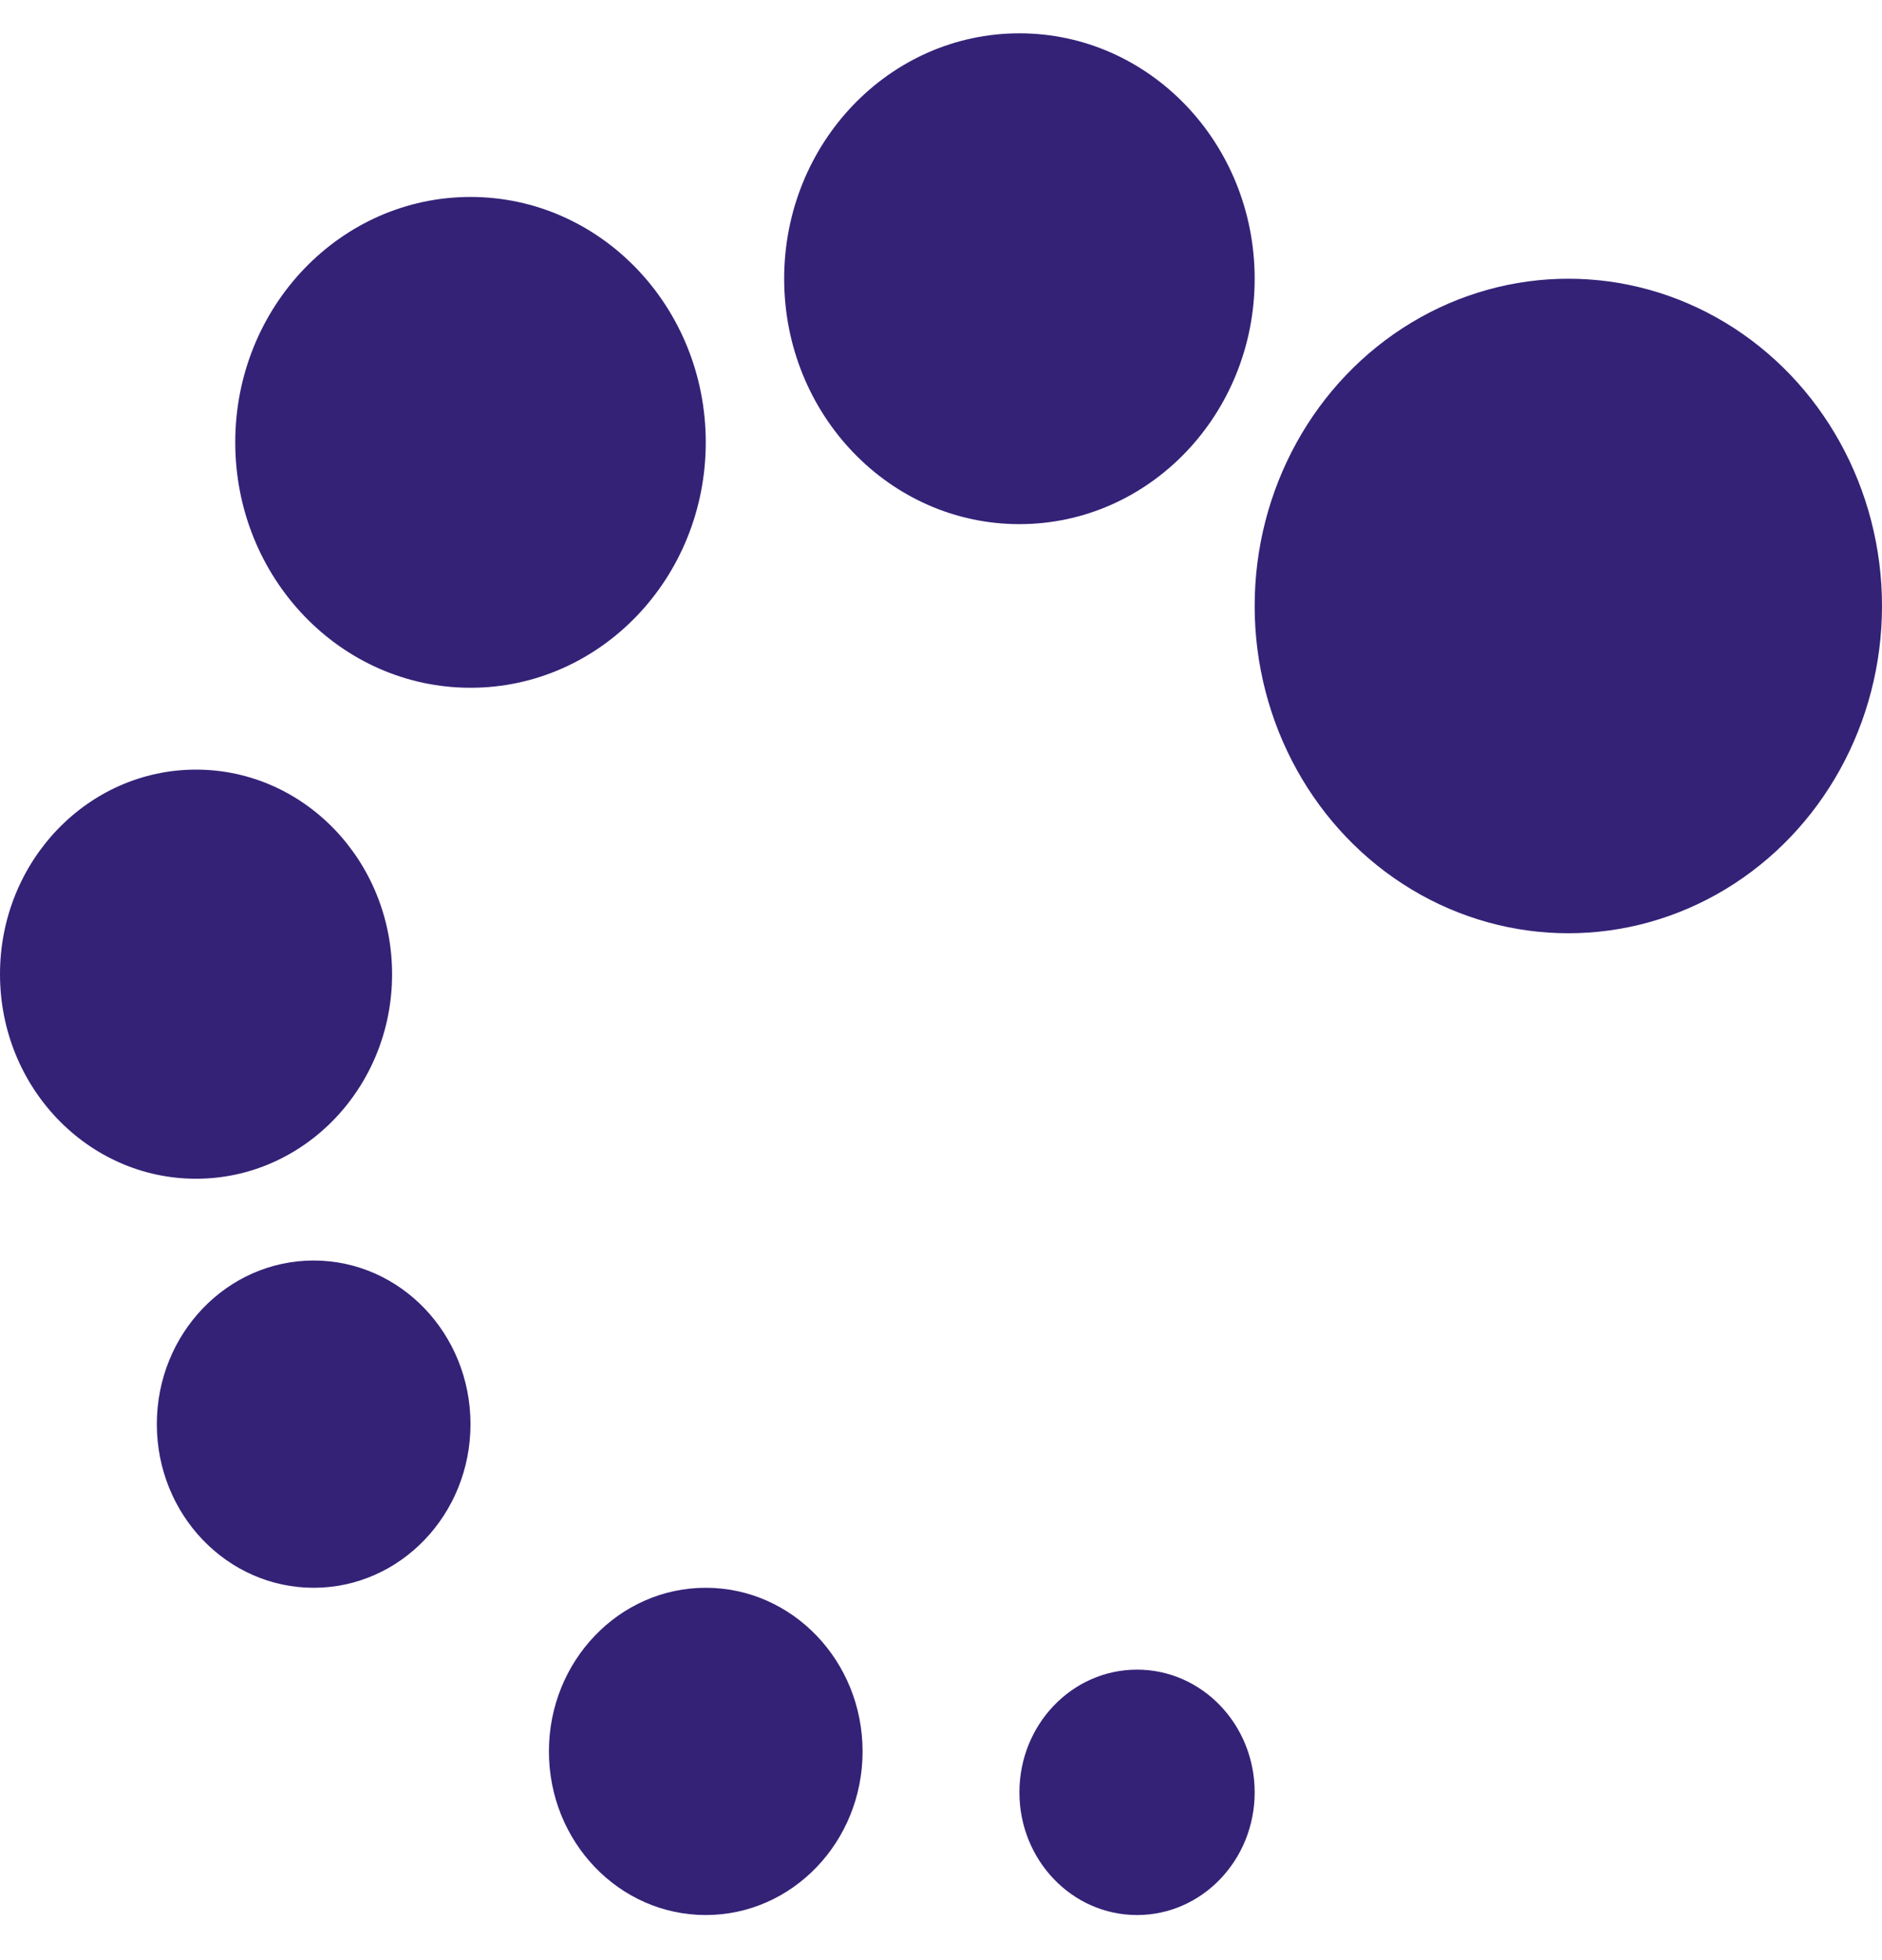 <svg width="24" height="25" viewBox="0 0 24 25" fill="none" xmlns="http://www.w3.org/2000/svg">
<ellipse cx="20" cy="7.729" rx="4" ry="4.174" fill="#342277"/>
<ellipse cx="13" cy="3.555" rx="3" ry="3.13" fill="#342277"/>
<ellipse cx="6" cy="5.642" rx="3" ry="3.13" fill="#342277"/>
<ellipse cx="2.5" cy="12.425" rx="2.5" ry="2.609" fill="#342277"/>
<ellipse cx="4" cy="18.164" rx="2" ry="2.087" fill="#342277"/>
<ellipse cx="9" cy="22.338" rx="2" ry="2.087" fill="#342277"/>
<ellipse cx="14.5" cy="22.86" rx="1.5" ry="1.565" fill="#342277"/>
</svg>
